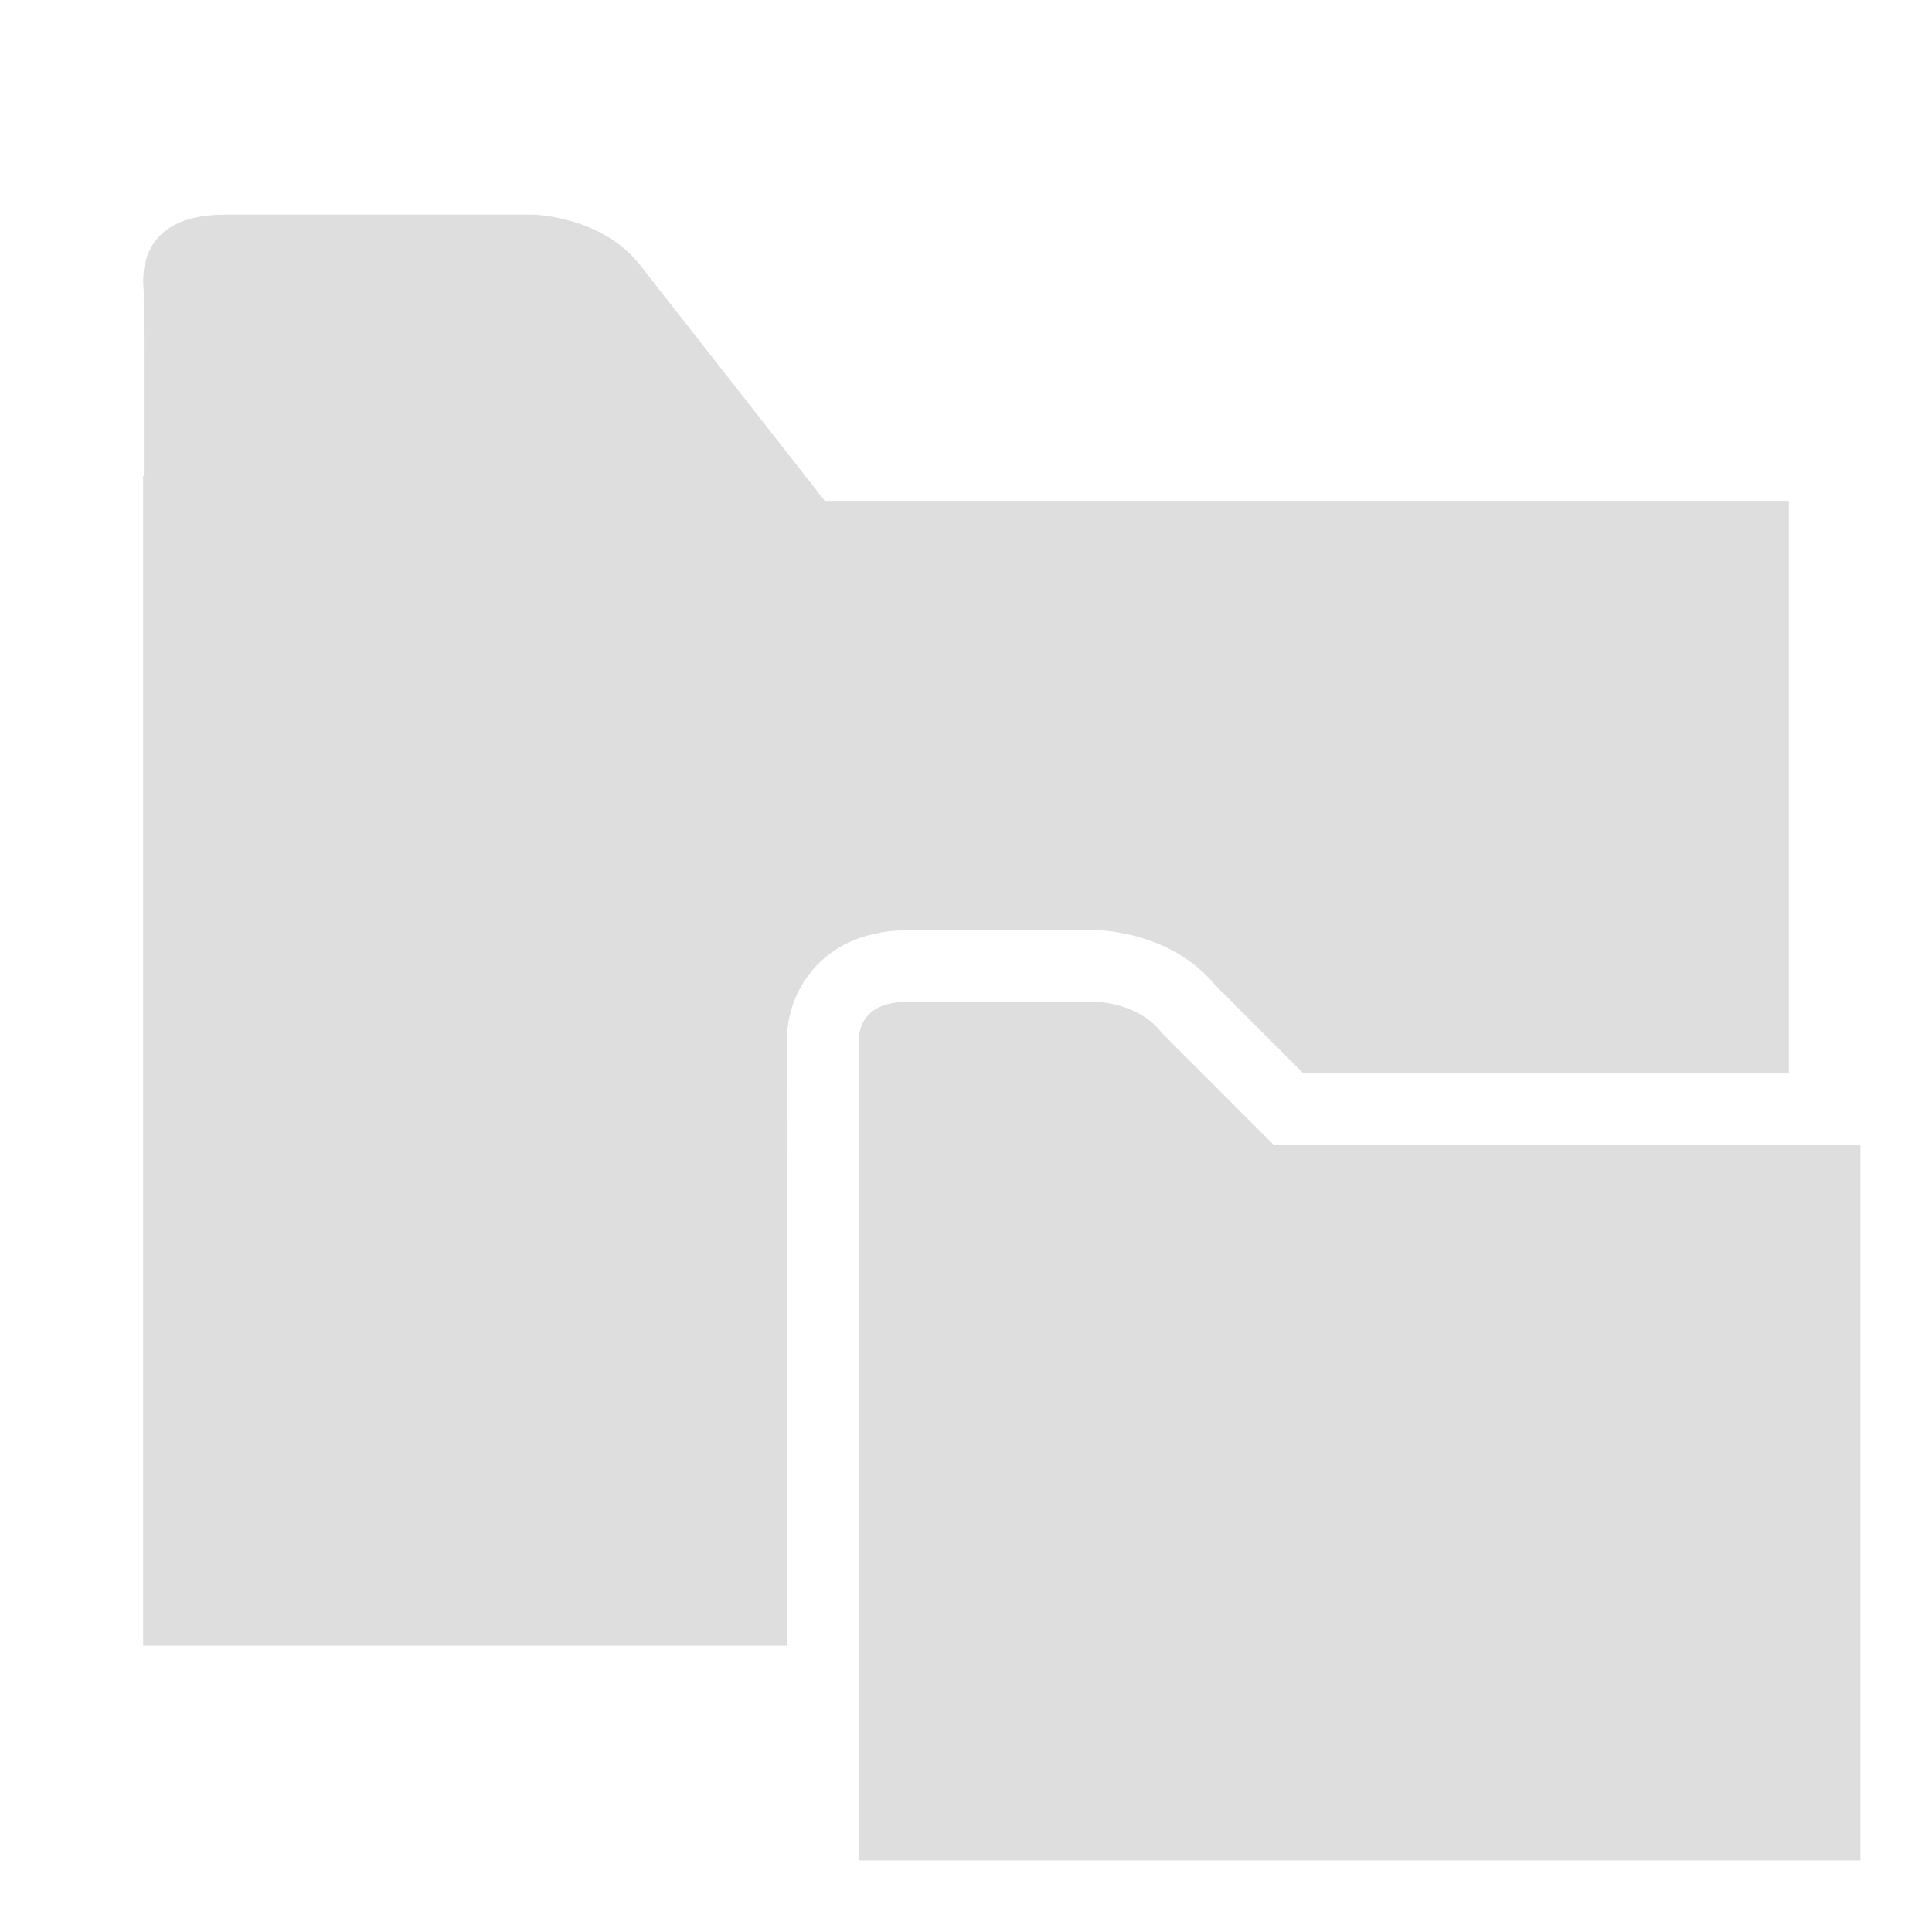 <?xml version="1.0" encoding="UTF-8"?>
<svg xmlns="http://www.w3.org/2000/svg" xmlns:xlink="http://www.w3.org/1999/xlink" baseProfile="tiny" contentScriptType="text/ecmascript" contentStyleType="text/css" height="27px" preserveAspectRatio="xMidYMid meet" version="1.1" viewBox="0 0 27 27" width="27px" x="0px" y="0px" zoomAndPan="magnify">
<rect fill="none" height="27" width="27"/>
<path d="M 11.0 16.191 C 11.0 16.154 11.002 16.118 11.006 16.082 C 11.006 15.399 11.006 14.728 11.005 14.657 C 10.966 14.265 11.101 13.834 11.39 13.517 C 11.604 13.281 12.005 13.0 12.693 13.0 L 15.317 13.0 C 15.441 13.002 16.38 13.039 16.986 13.771 L 18.214 15.0 L 25.0 15.0 L 25.0 7.0 L 11.527 7.0 L 8.965 3.73 C 8.43 3.016 7.45 3.0 7.45 3.0 L 3.14 3.0 C 1.944 3.0 1.986 3.839 2.008 4.065 C 2.01 4.089 2.01 5.39 2.01 6.652 L 2.0 6.652 L 2.0 23.0 L 11.0 23.0 L 11.0 16.191 z " fill="#dedede" fill-opacity="1"/>
<path d="M 17.8 16.0 L 16.239 14.438 C 15.914 14.01 15.317 14.0 15.317 14.0 L 12.693 14.0 C 11.965 14.0 11.992 14.503 12.005 14.64 C 12.006 14.654 12.006 15.435 12.006 16.192 L 12.0 16.192 L 12.0 26.0 L 26.0 26.0 L 26.0 16.0 L 17.8 16.0 z " fill="#dedede"/>
<defs>
<linearGradient gradientUnits="userSpaceOnUse" x1="13.501" x2="13.501" xlink:actuate="onLoad" xlink:show="other" xlink:type="simple" y1="23" y2="3.001">
<stop offset="0" stop-color="#d0cbc5"/>
<stop offset="1" stop-color="#fcfcf9"/>
</linearGradient>
</defs>
</svg>
